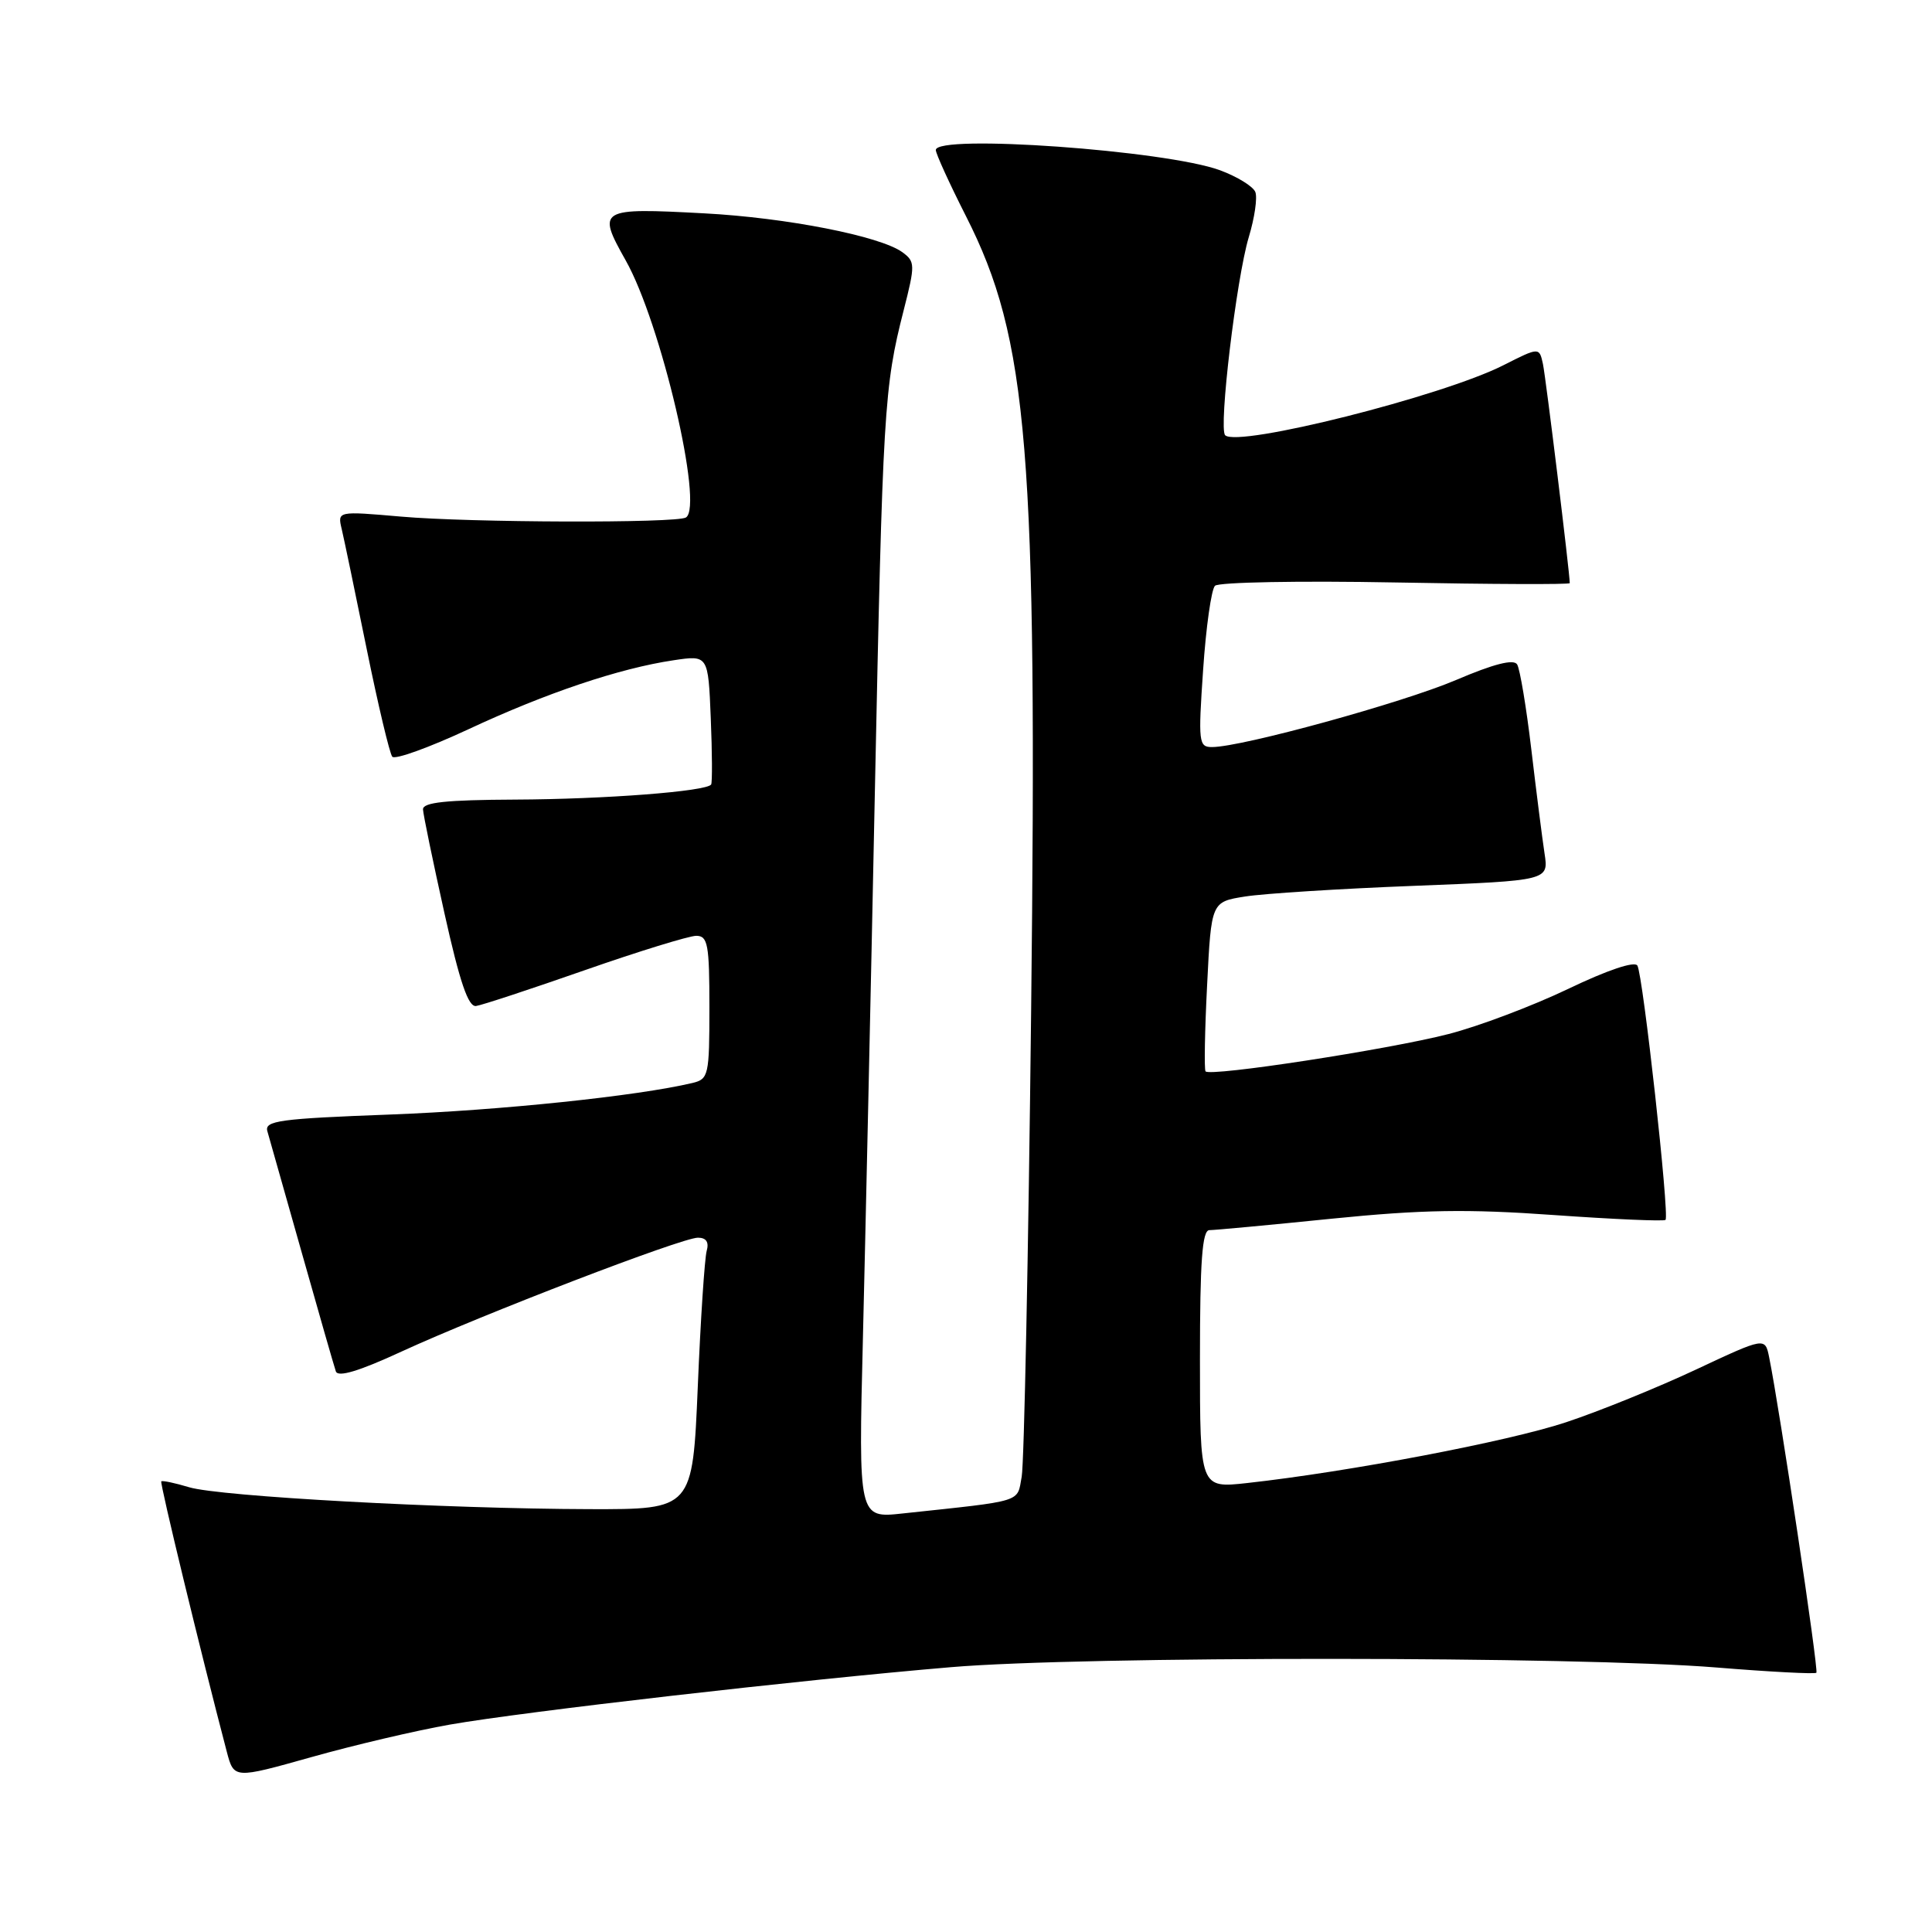 <?xml version="1.0" encoding="UTF-8" standalone="no"?>
<!DOCTYPE svg PUBLIC "-//W3C//DTD SVG 1.1//EN" "http://www.w3.org/Graphics/SVG/1.1/DTD/svg11.dtd" >
<svg xmlns="http://www.w3.org/2000/svg" xmlns:xlink="http://www.w3.org/1999/xlink" version="1.1" viewBox="0 0 256 256">
 <g >
 <path fill="currentColor"
d=" M 59.60 228.52 C 69.41 226.80 106.07 222.59 126.00 220.91 C 143.49 219.42 209.00 219.45 227.42 220.95 C 234.52 221.53 240.49 221.84 240.68 221.65 C 241.00 221.34 235.79 186.56 234.42 179.84 C 233.88 177.18 233.88 177.18 224.69 181.49 C 219.64 183.86 211.90 187.00 207.50 188.46 C 199.89 190.99 178.74 195.02 165.25 196.51 C 159.00 197.20 159.00 197.20 159.00 180.10 C 159.00 167.09 159.30 163.00 160.25 163.00 C 160.94 163.00 168.25 162.32 176.50 161.48 C 188.44 160.28 194.44 160.18 205.91 161.00 C 213.83 161.56 220.48 161.85 220.69 161.64 C 221.24 161.10 217.70 129.14 216.96 127.94 C 216.59 127.33 212.96 128.55 207.78 131.04 C 203.07 133.29 195.94 135.99 191.92 137.02 C 183.96 139.07 160.30 142.70 159.74 141.96 C 159.55 141.71 159.64 136.55 159.95 130.50 C 160.50 119.50 160.50 119.50 165.00 118.79 C 167.47 118.40 177.53 117.76 187.35 117.38 C 205.21 116.68 205.21 116.68 204.66 113.09 C 204.36 111.12 203.57 104.92 202.91 99.32 C 202.25 93.73 201.40 88.65 201.03 88.04 C 200.57 87.30 197.95 87.96 192.92 90.11 C 185.82 93.13 164.57 98.98 160.61 98.99 C 158.83 99.00 158.76 98.39 159.42 88.75 C 159.80 83.11 160.51 78.10 160.99 77.62 C 161.47 77.14 172.24 76.94 184.93 77.18 C 197.62 77.42 208.00 77.46 208.00 77.27 C 208.00 75.90 204.83 50.04 204.45 48.24 C 203.96 45.99 203.96 45.99 199.20 48.40 C 191.11 52.50 163.99 59.32 162.34 57.67 C 161.45 56.78 163.83 36.88 165.47 31.42 C 166.24 28.88 166.63 26.20 166.34 25.45 C 166.06 24.71 163.95 23.41 161.66 22.56 C 154.49 19.92 124.00 17.75 124.00 19.88 C 124.00 20.36 125.80 24.31 128.00 28.65 C 136.26 44.92 137.47 59.72 136.63 134.00 C 136.27 166.18 135.70 193.93 135.38 195.67 C 134.74 199.13 135.81 198.81 119.62 200.54 C 113.75 201.18 113.75 201.18 114.34 177.34 C 114.66 164.23 115.38 131.73 115.92 105.12 C 116.97 54.20 117.14 51.30 119.74 41.12 C 121.28 35.07 121.27 34.67 119.57 33.42 C 116.64 31.29 104.25 28.85 93.33 28.27 C 79.34 27.52 79.07 27.68 82.90 34.49 C 87.57 42.74 93.27 67.10 90.89 68.57 C 89.64 69.34 62.30 69.26 53.11 68.45 C 44.71 67.72 44.71 67.72 45.28 70.11 C 45.59 71.42 47.08 78.58 48.59 86.00 C 50.10 93.42 51.63 99.85 51.98 100.27 C 52.34 100.69 56.88 99.05 62.07 96.63 C 72.35 91.83 82.05 88.56 89.24 87.49 C 93.84 86.80 93.84 86.80 94.18 95.15 C 94.37 99.74 94.39 103.70 94.23 103.95 C 93.63 104.86 80.17 105.90 68.25 105.95 C 59.11 105.99 56.01 106.32 56.05 107.25 C 56.08 107.94 57.36 114.12 58.89 121.00 C 60.92 130.14 62.05 133.45 63.08 133.30 C 63.86 133.19 70.35 131.05 77.50 128.55 C 84.65 126.05 91.29 124.01 92.25 124.00 C 93.79 124.00 94.00 125.12 94.00 133.48 C 94.00 142.49 93.89 142.99 91.75 143.50 C 84.47 145.23 66.28 147.13 51.73 147.68 C 37.02 148.23 35.02 148.50 35.43 149.90 C 35.68 150.78 37.74 158.03 39.99 166.00 C 42.24 173.97 44.27 181.04 44.50 181.71 C 44.77 182.53 47.55 181.70 53.20 179.09 C 63.94 174.15 90.35 164.00 92.48 164.00 C 93.58 164.00 93.97 164.59 93.64 165.75 C 93.37 166.71 92.83 174.81 92.46 183.75 C 91.77 200.00 91.77 200.00 78.14 199.97 C 58.92 199.92 29.14 198.29 25.07 197.07 C 23.18 196.50 21.52 196.15 21.37 196.29 C 21.16 196.51 26.62 219.05 30.05 232.11 C 31.00 235.71 31.00 235.71 41.25 232.83 C 46.89 231.24 55.15 229.30 59.60 228.52 Z "/>
</g>
</svg>
